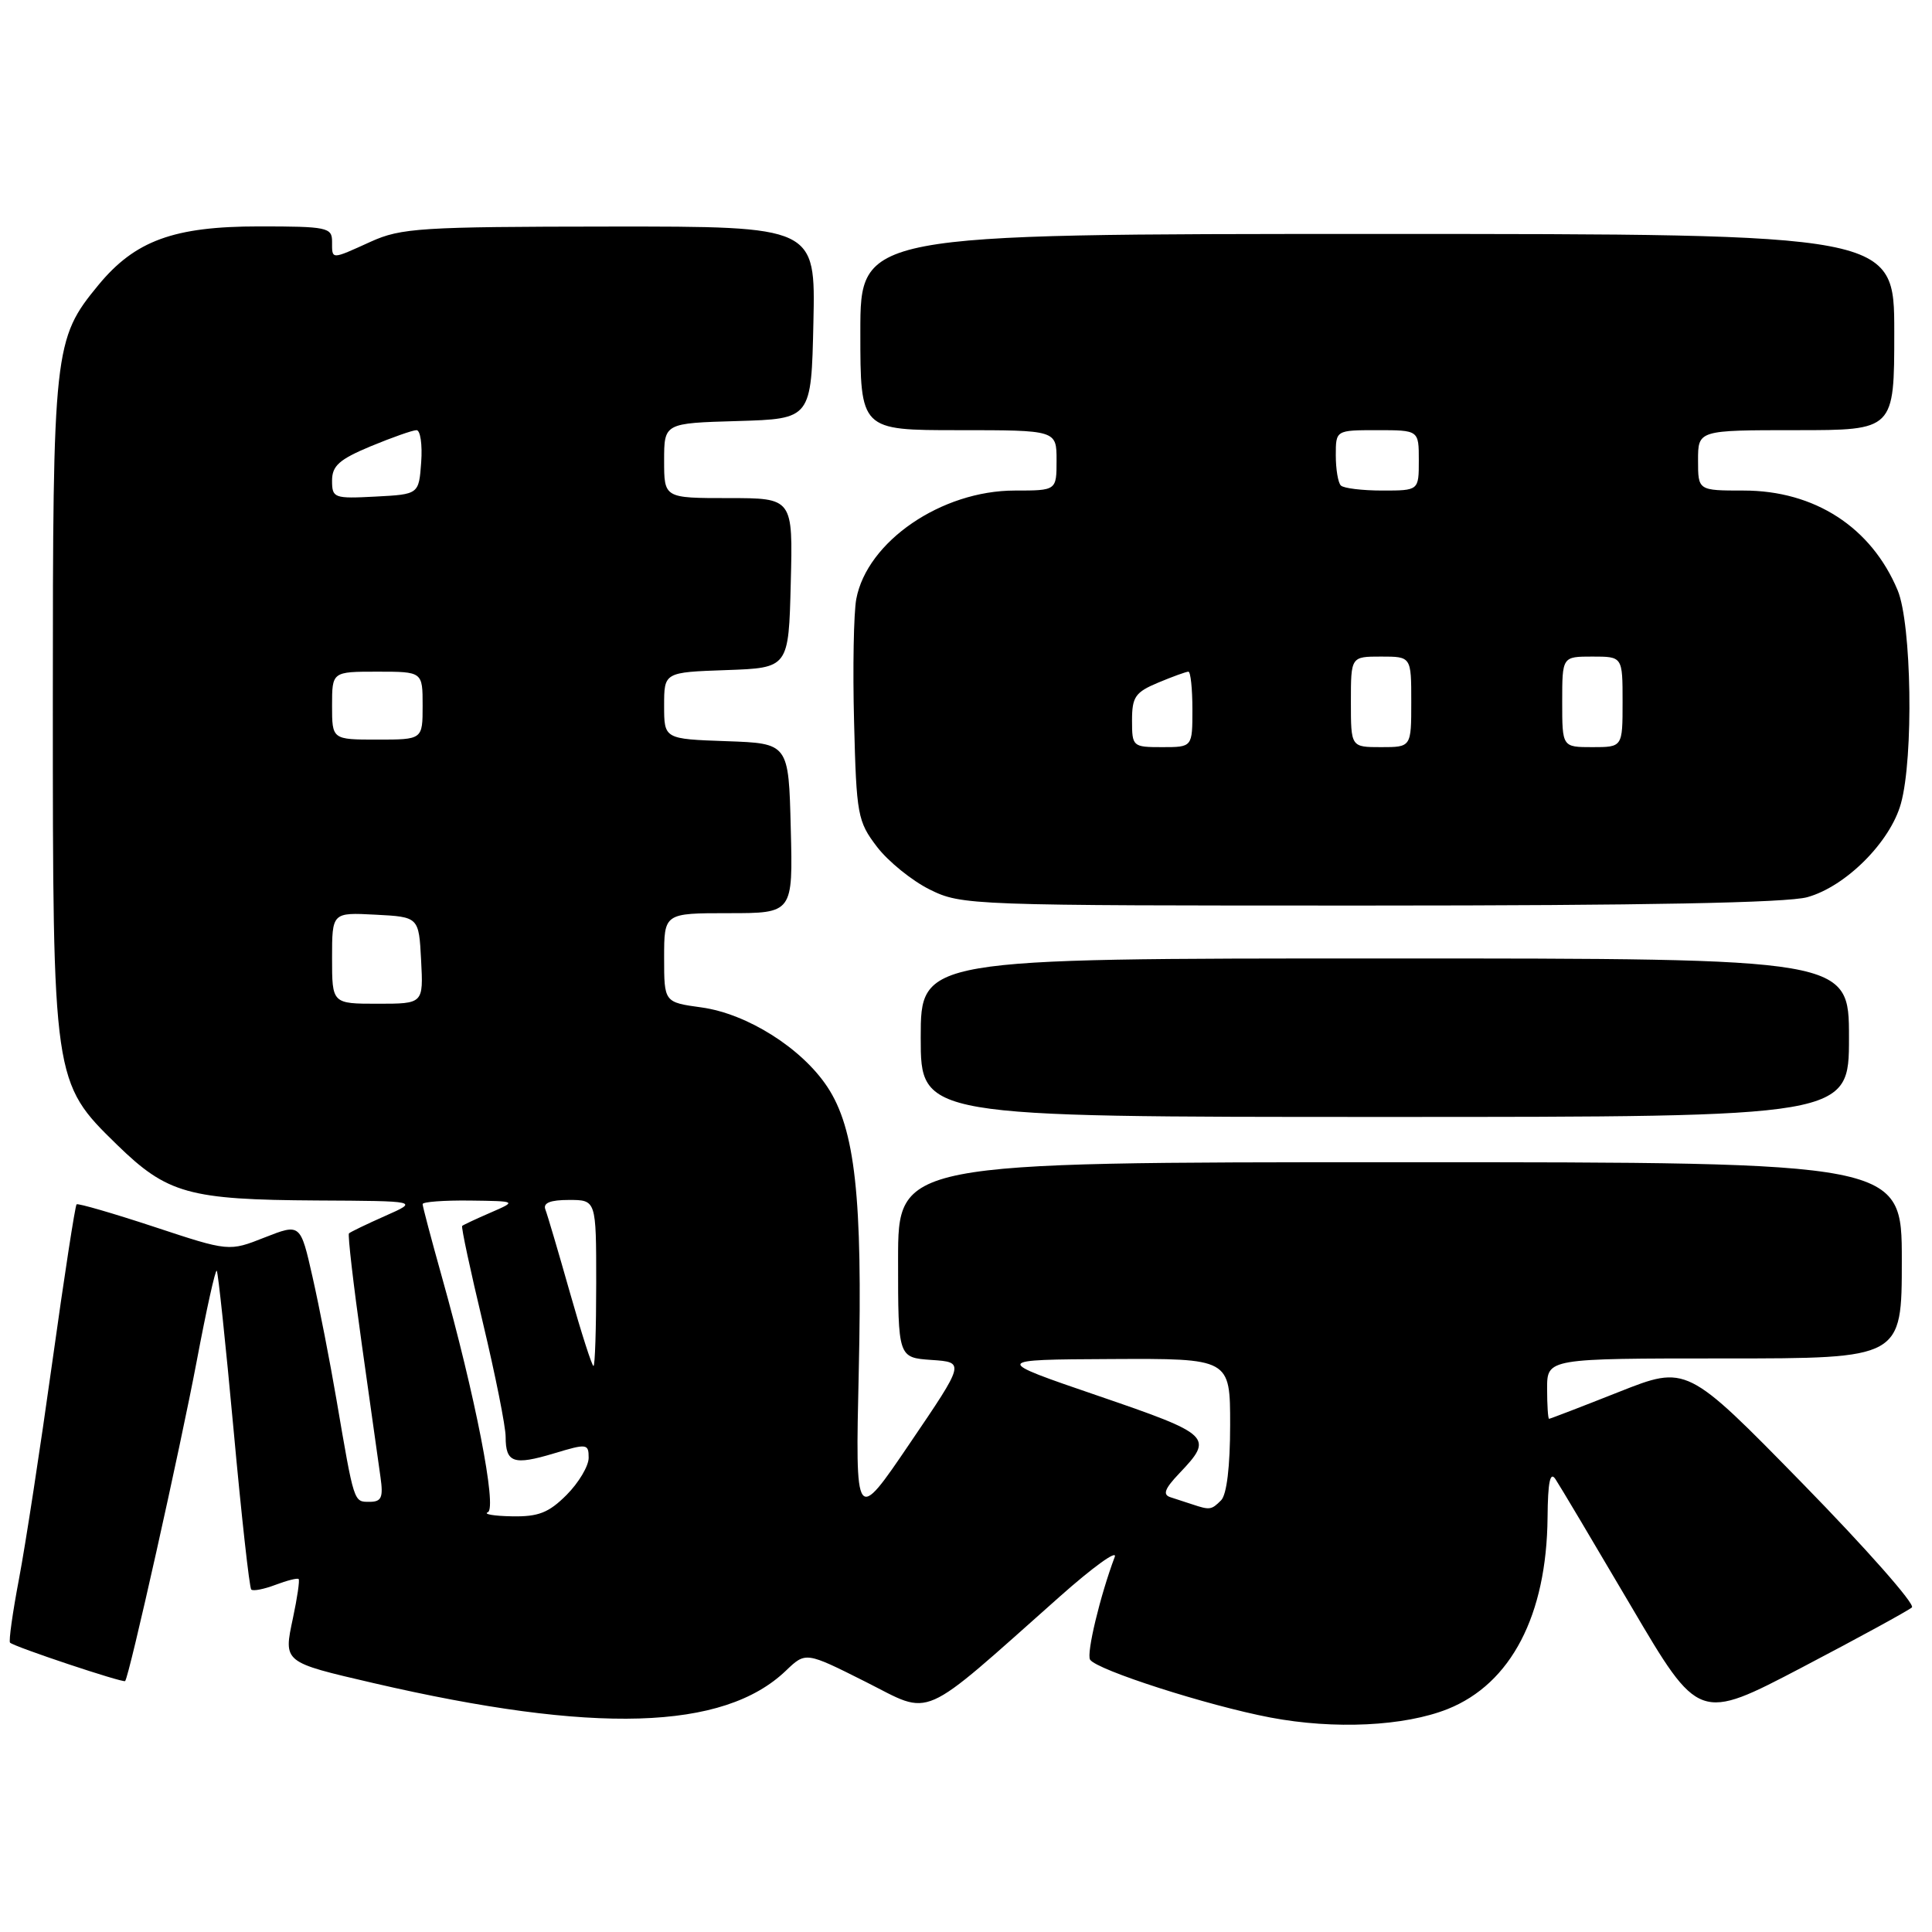 <?xml version="1.0" encoding="UTF-8" standalone="no"?>
<!DOCTYPE svg PUBLIC "-//W3C//DTD SVG 1.1//EN" "http://www.w3.org/Graphics/SVG/1.1/DTD/svg11.dtd" >
<svg xmlns="http://www.w3.org/2000/svg" xmlns:xlink="http://www.w3.org/1999/xlink" version="1.1" viewBox="0 0 256 256">
 <g >
 <path fill="currentColor"
d=" M 191.84 226.45 C 200.22 223.09 204.94 214.04 205.06 201.07 C 205.10 196.35 205.40 194.92 206.11 196.00 C 206.66 196.82 211.16 204.39 216.11 212.80 C 225.11 228.10 225.11 228.10 238.80 220.93 C 246.34 216.98 252.88 213.40 253.34 212.99 C 253.79 212.57 247.27 205.18 238.84 196.56 C 223.50 180.88 223.50 180.88 214.51 184.44 C 209.56 186.40 205.40 188.00 205.26 188.00 C 205.12 188.00 205.00 186.20 205.00 184.00 C 205.00 180.00 205.00 180.00 228.50 180.00 C 252.00 180.00 252.00 180.00 252.00 167.00 C 252.00 154.00 252.00 154.00 185.50 154.00 C 119.00 154.00 119.00 154.00 119.00 166.95 C 119.00 179.89 119.00 179.89 123.43 180.20 C 127.86 180.50 127.86 180.50 120.59 191.20 C 113.33 201.91 113.33 201.91 113.79 181.70 C 114.31 158.66 113.31 149.58 109.63 144.02 C 106.24 138.89 99.01 134.33 92.96 133.49 C 88.00 132.81 88.00 132.81 88.00 126.91 C 88.00 121.00 88.00 121.00 96.53 121.00 C 105.07 121.00 105.07 121.00 104.78 109.75 C 104.50 98.50 104.50 98.50 96.25 98.21 C 88.00 97.92 88.00 97.92 88.00 93.50 C 88.00 89.08 88.00 89.08 96.25 88.79 C 104.50 88.50 104.50 88.50 104.78 77.25 C 105.07 66.00 105.07 66.00 96.53 66.00 C 88.00 66.00 88.00 66.00 88.00 61.04 C 88.00 56.07 88.00 56.07 97.75 55.79 C 107.50 55.50 107.50 55.50 107.78 42.75 C 108.06 30.00 108.06 30.00 80.78 30.02 C 55.76 30.04 53.14 30.21 49.14 32.02 C 43.81 34.44 44.00 34.44 44.00 32.00 C 44.00 30.14 43.33 30.00 34.32 30.00 C 23.03 30.00 17.89 31.88 13.03 37.78 C 7.14 44.93 7.00 46.20 7.00 93.00 C 7.00 143.25 7.02 143.41 15.50 151.68 C 22.17 158.18 24.99 158.97 42.00 159.07 C 55.50 159.14 55.50 159.14 51.03 161.12 C 48.57 162.21 46.42 163.25 46.24 163.43 C 46.06 163.60 46.83 170.22 47.94 178.12 C 49.06 186.03 50.17 193.96 50.42 195.75 C 50.80 198.44 50.55 199.00 48.96 199.00 C 46.86 199.00 46.94 199.24 44.58 185.44 C 43.73 180.46 42.31 173.17 41.42 169.24 C 39.81 162.11 39.81 162.11 35.07 163.97 C 30.34 165.84 30.34 165.84 20.42 162.56 C 14.96 160.76 10.34 159.42 10.15 159.58 C 9.96 159.73 8.51 169.14 6.93 180.48 C 5.35 191.82 3.37 204.74 2.52 209.20 C 1.67 213.67 1.14 217.47 1.33 217.66 C 1.88 218.21 16.31 223.02 16.58 222.75 C 17.11 222.22 23.89 191.88 26.08 180.28 C 27.35 173.55 28.53 168.20 28.72 168.38 C 28.90 168.56 29.90 178.04 30.95 189.45 C 31.99 200.85 33.05 210.38 33.29 210.62 C 33.53 210.86 34.97 210.58 36.50 210.00 C 38.03 209.42 39.41 209.07 39.57 209.23 C 39.73 209.39 39.39 211.71 38.82 214.39 C 37.56 220.31 37.45 220.22 49.50 223.02 C 78.78 229.80 95.87 229.29 104.13 221.38 C 106.76 218.86 106.76 218.86 114.70 222.85 C 123.67 227.36 121.58 228.28 140.44 211.54 C 144.80 207.67 148.07 205.30 147.71 206.29 C 145.77 211.45 143.94 219.09 144.44 219.91 C 145.29 221.27 160.01 226.00 168.33 227.58 C 176.82 229.19 186.10 228.74 191.84 226.45 Z  M 245.00 137.50 C 245.00 127.00 245.00 127.00 183.50 127.00 C 122.00 127.00 122.00 127.00 122.00 137.50 C 122.00 148.00 122.00 148.00 183.50 148.00 C 245.00 148.00 245.00 148.00 245.00 137.50 Z  M 239.48 118.88 C 244.57 117.47 250.47 111.57 251.88 106.48 C 253.58 100.38 253.30 82.66 251.45 78.22 C 247.96 69.86 240.45 65.00 231.04 65.00 C 225.00 65.00 225.00 65.00 225.00 61.00 C 225.00 57.00 225.00 57.00 238.00 57.00 C 251.00 57.00 251.00 57.00 251.00 44.00 C 251.00 31.00 251.00 31.00 182.50 31.00 C 114.00 31.00 114.00 31.00 114.00 44.00 C 114.00 57.00 114.00 57.00 127.00 57.00 C 140.00 57.00 140.00 57.00 140.00 61.00 C 140.00 65.00 140.00 65.00 134.47 65.00 C 124.75 65.00 114.89 71.75 113.46 79.38 C 113.12 81.20 112.98 88.54 113.17 95.68 C 113.48 108.00 113.64 108.84 116.20 112.20 C 117.69 114.15 120.84 116.70 123.20 117.87 C 127.43 119.96 128.44 120.00 181.50 119.99 C 217.82 119.99 236.80 119.63 239.48 118.88 Z  M 64.64 200.38 C 65.89 199.86 62.97 184.92 58.52 169.08 C 57.14 164.15 56.00 159.86 56.00 159.55 C 56.00 159.25 58.81 159.04 62.25 159.08 C 68.50 159.16 68.50 159.16 65.00 160.68 C 63.08 161.51 61.38 162.31 61.24 162.44 C 61.09 162.58 62.33 168.36 63.99 175.29 C 65.64 182.22 67.00 189.01 67.00 190.39 C 67.00 193.83 68.05 194.19 73.38 192.59 C 77.79 191.26 78.00 191.29 78.00 193.17 C 78.00 194.26 76.68 196.47 75.08 198.08 C 72.71 200.45 71.34 200.99 67.83 200.92 C 65.45 200.88 64.01 200.63 64.64 200.38 Z  M 158.00 199.34 C 157.18 199.07 155.87 198.64 155.09 198.39 C 154.03 198.05 154.32 197.27 156.27 195.22 C 160.85 190.41 160.53 190.10 145.50 184.95 C 131.50 180.16 131.50 180.16 147.25 180.08 C 163.00 180.00 163.00 180.00 163.00 188.80 C 163.00 194.31 162.55 198.05 161.80 198.80 C 160.52 200.08 160.31 200.11 158.00 199.34 Z  M 75.51 171.25 C 73.99 165.89 72.53 160.94 72.26 160.25 C 71.94 159.39 72.92 159.00 75.39 159.00 C 79.00 159.00 79.00 159.00 79.00 170.00 C 79.00 176.05 78.84 181.00 78.64 181.00 C 78.44 181.00 77.03 176.61 75.51 171.25 Z  M 44.00 126.95 C 44.00 120.90 44.00 120.90 49.75 121.20 C 55.50 121.50 55.50 121.50 55.80 127.25 C 56.10 133.00 56.10 133.00 50.05 133.00 C 44.00 133.00 44.00 133.00 44.00 126.95 Z  M 44.00 93.50 C 44.00 89.00 44.00 89.00 50.00 89.00 C 56.00 89.00 56.00 89.00 56.00 93.50 C 56.00 98.00 56.00 98.00 50.00 98.00 C 44.00 98.00 44.00 98.00 44.00 93.50 Z  M 44.00 63.68 C 44.00 61.72 44.96 60.87 49.13 59.13 C 51.96 57.96 54.68 57.00 55.19 57.00 C 55.70 57.00 55.98 58.91 55.81 61.25 C 55.50 65.50 55.50 65.50 49.75 65.80 C 44.25 66.09 44.00 65.99 44.00 63.68 Z  M 150.00 95.45 C 150.00 92.34 150.43 91.72 153.47 90.45 C 155.38 89.65 157.18 89.00 157.47 89.00 C 157.76 89.00 158.00 91.25 158.00 94.00 C 158.00 99.00 158.00 99.00 154.00 99.00 C 150.08 99.00 150.00 98.93 150.00 95.45 Z  M 179.00 93.00 C 179.00 87.00 179.00 87.00 183.00 87.00 C 187.00 87.00 187.00 87.00 187.00 93.00 C 187.00 99.00 187.00 99.00 183.00 99.00 C 179.00 99.00 179.00 99.00 179.00 93.00 Z  M 207.00 93.00 C 207.00 87.00 207.00 87.00 211.00 87.00 C 215.00 87.00 215.00 87.00 215.00 93.00 C 215.00 99.00 215.00 99.00 211.00 99.00 C 207.00 99.00 207.00 99.00 207.00 93.00 Z  M 177.67 64.33 C 177.30 63.97 177.00 62.17 177.00 60.33 C 177.00 57.00 177.00 57.00 182.50 57.00 C 188.00 57.00 188.00 57.00 188.00 61.00 C 188.00 65.00 188.00 65.00 183.17 65.00 C 180.51 65.00 178.03 64.70 177.67 64.33 Z "/>
</g>
</svg>